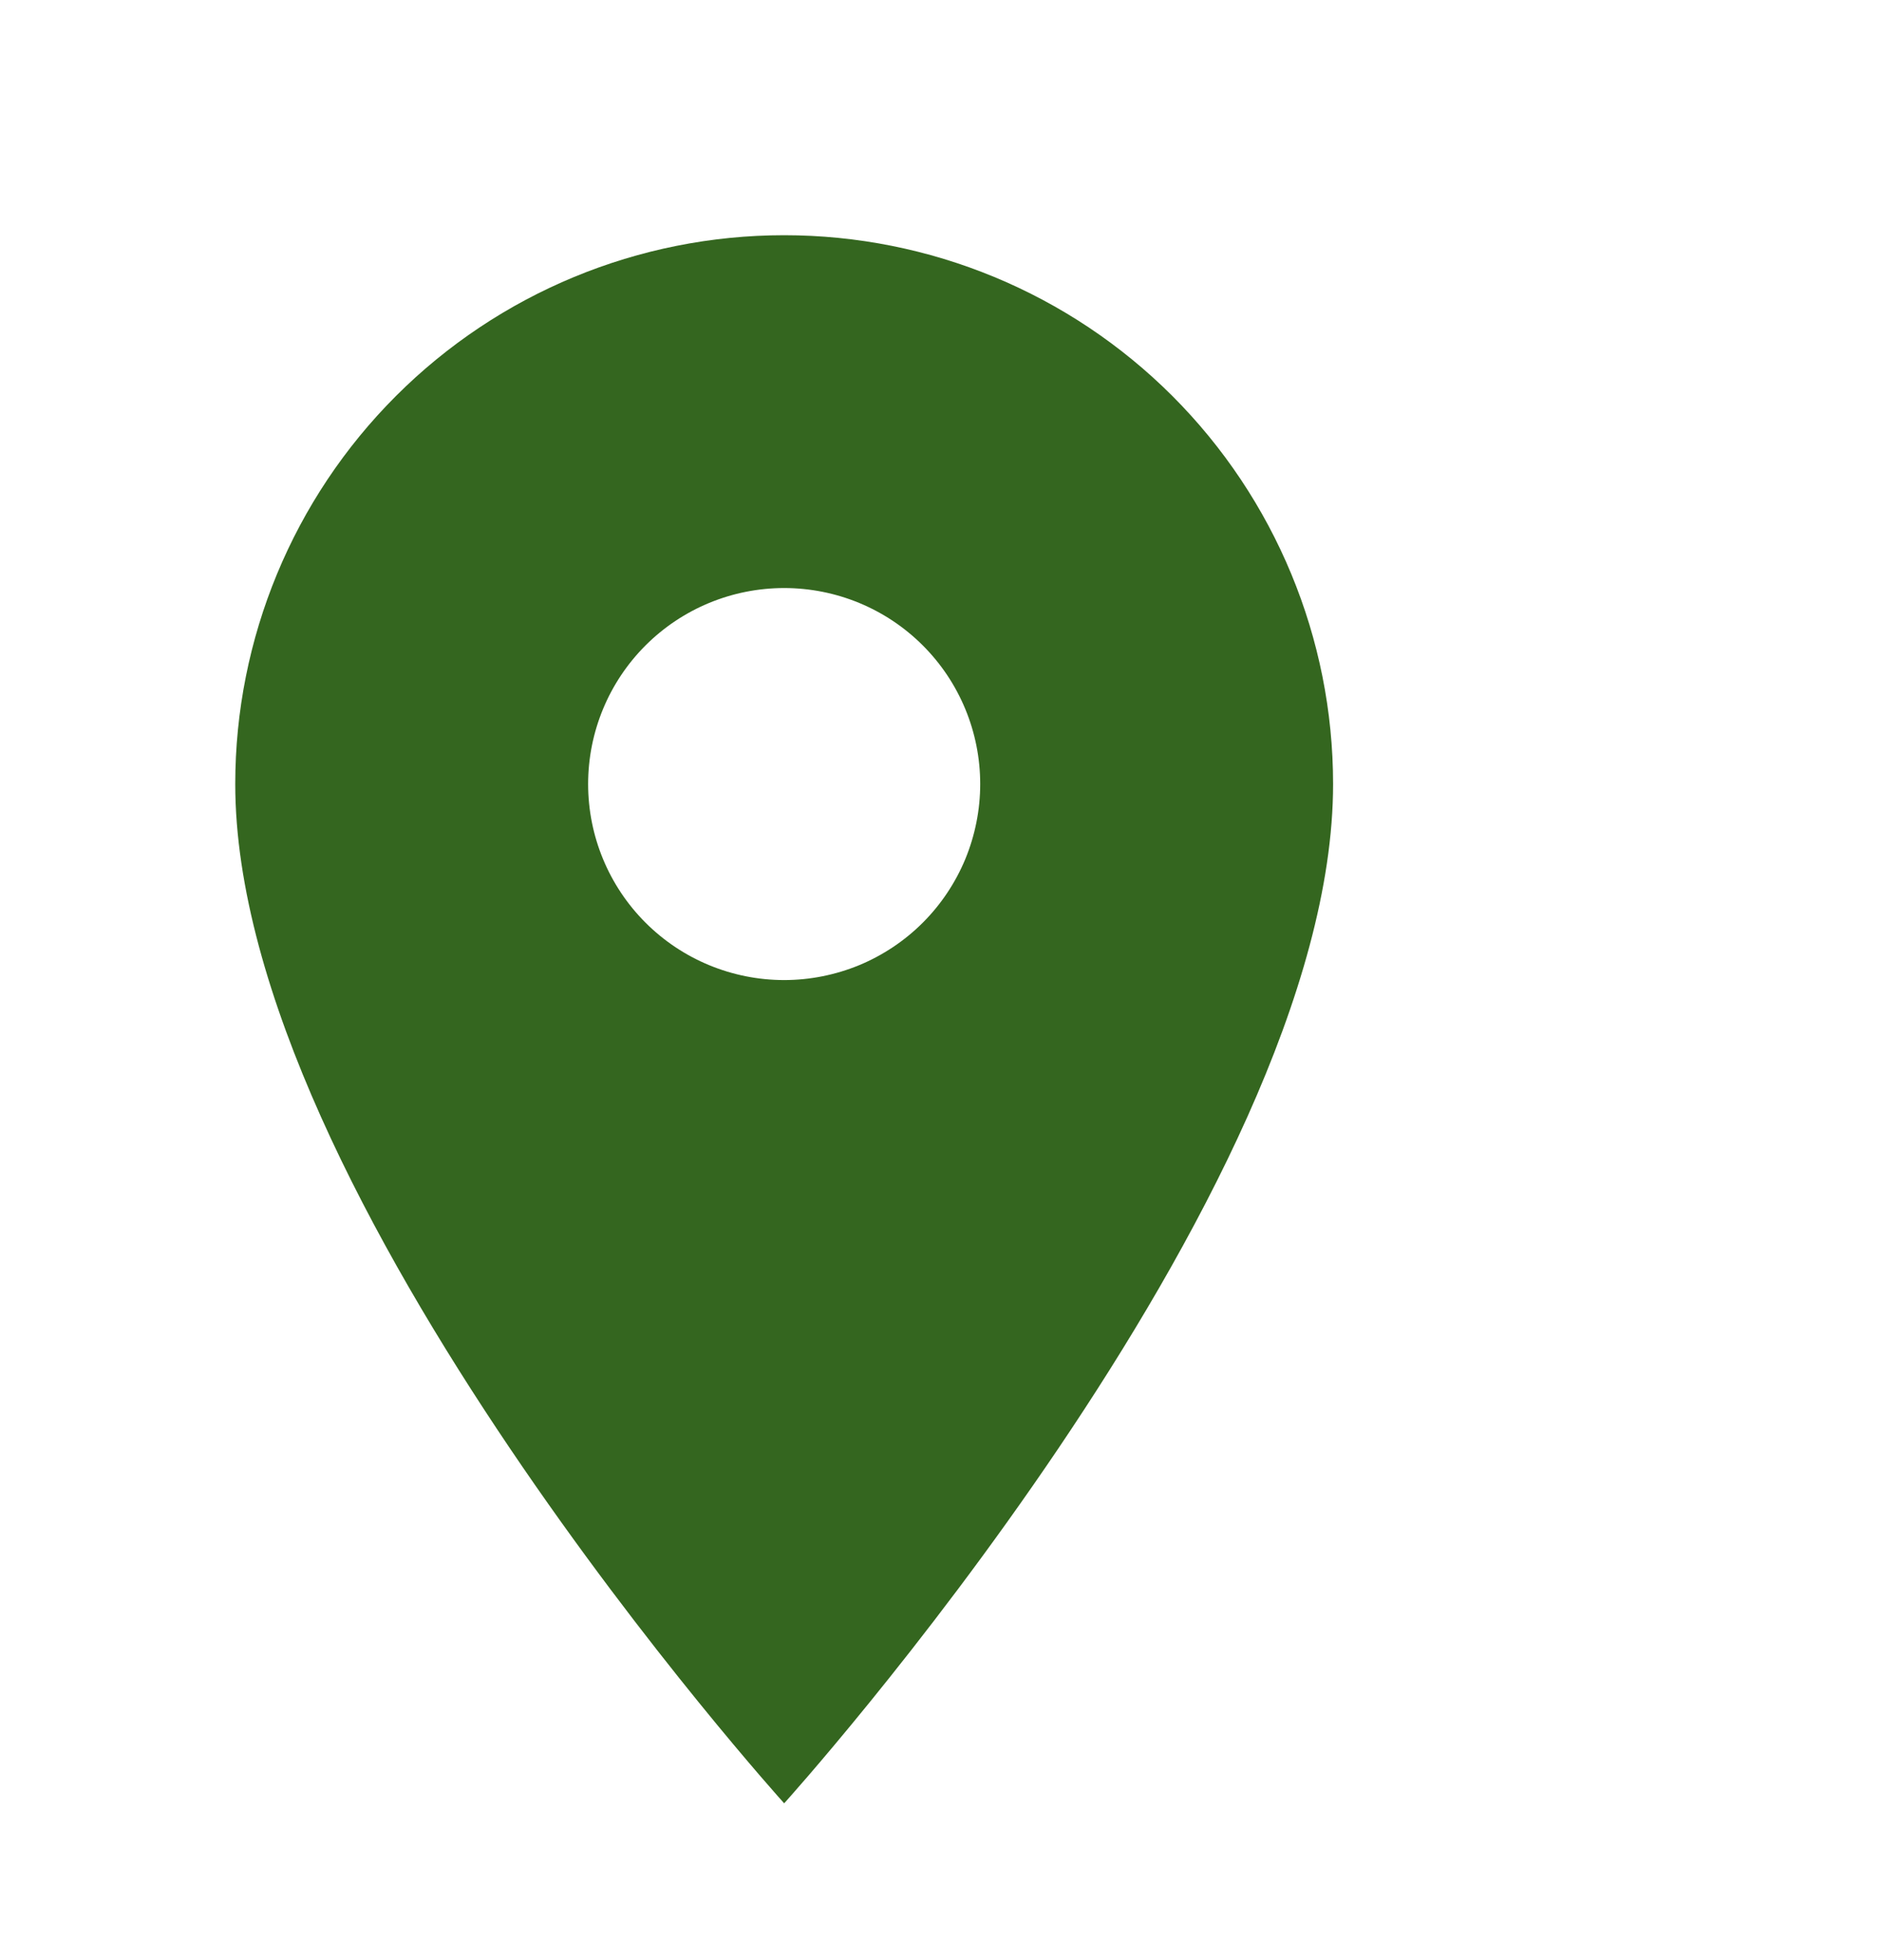 <svg width="24" height="25" viewBox="0 0 24 25" fill="none" xmlns="http://www.w3.org/2000/svg">
<path d="M10 12.5C9.337 12.5 8.701 12.237 8.232 11.768C7.763 11.299 7.5 10.663 7.5 10C7.5 9.337 7.763 8.701 8.232 8.232C8.701 7.763 9.337 7.5 10 7.5C10.663 7.5 11.299 7.763 11.768 8.232C12.237 8.701 12.5 9.337 12.5 10C12.5 10.328 12.435 10.653 12.31 10.957C12.184 11.26 12 11.536 11.768 11.768C11.536 12 11.26 12.184 10.957 12.31C10.653 12.435 10.328 12.5 10 12.5ZM10 3C8.143 3 6.363 3.737 5.05 5.05C3.737 6.363 3 8.143 3 10C3 15.25 10 23 10 23C10 23 17 15.25 17 10C17 8.143 16.262 6.363 14.95 5.05C13.637 3.737 11.857 3 10 3Z" fill="#34661F"/>
</svg>
